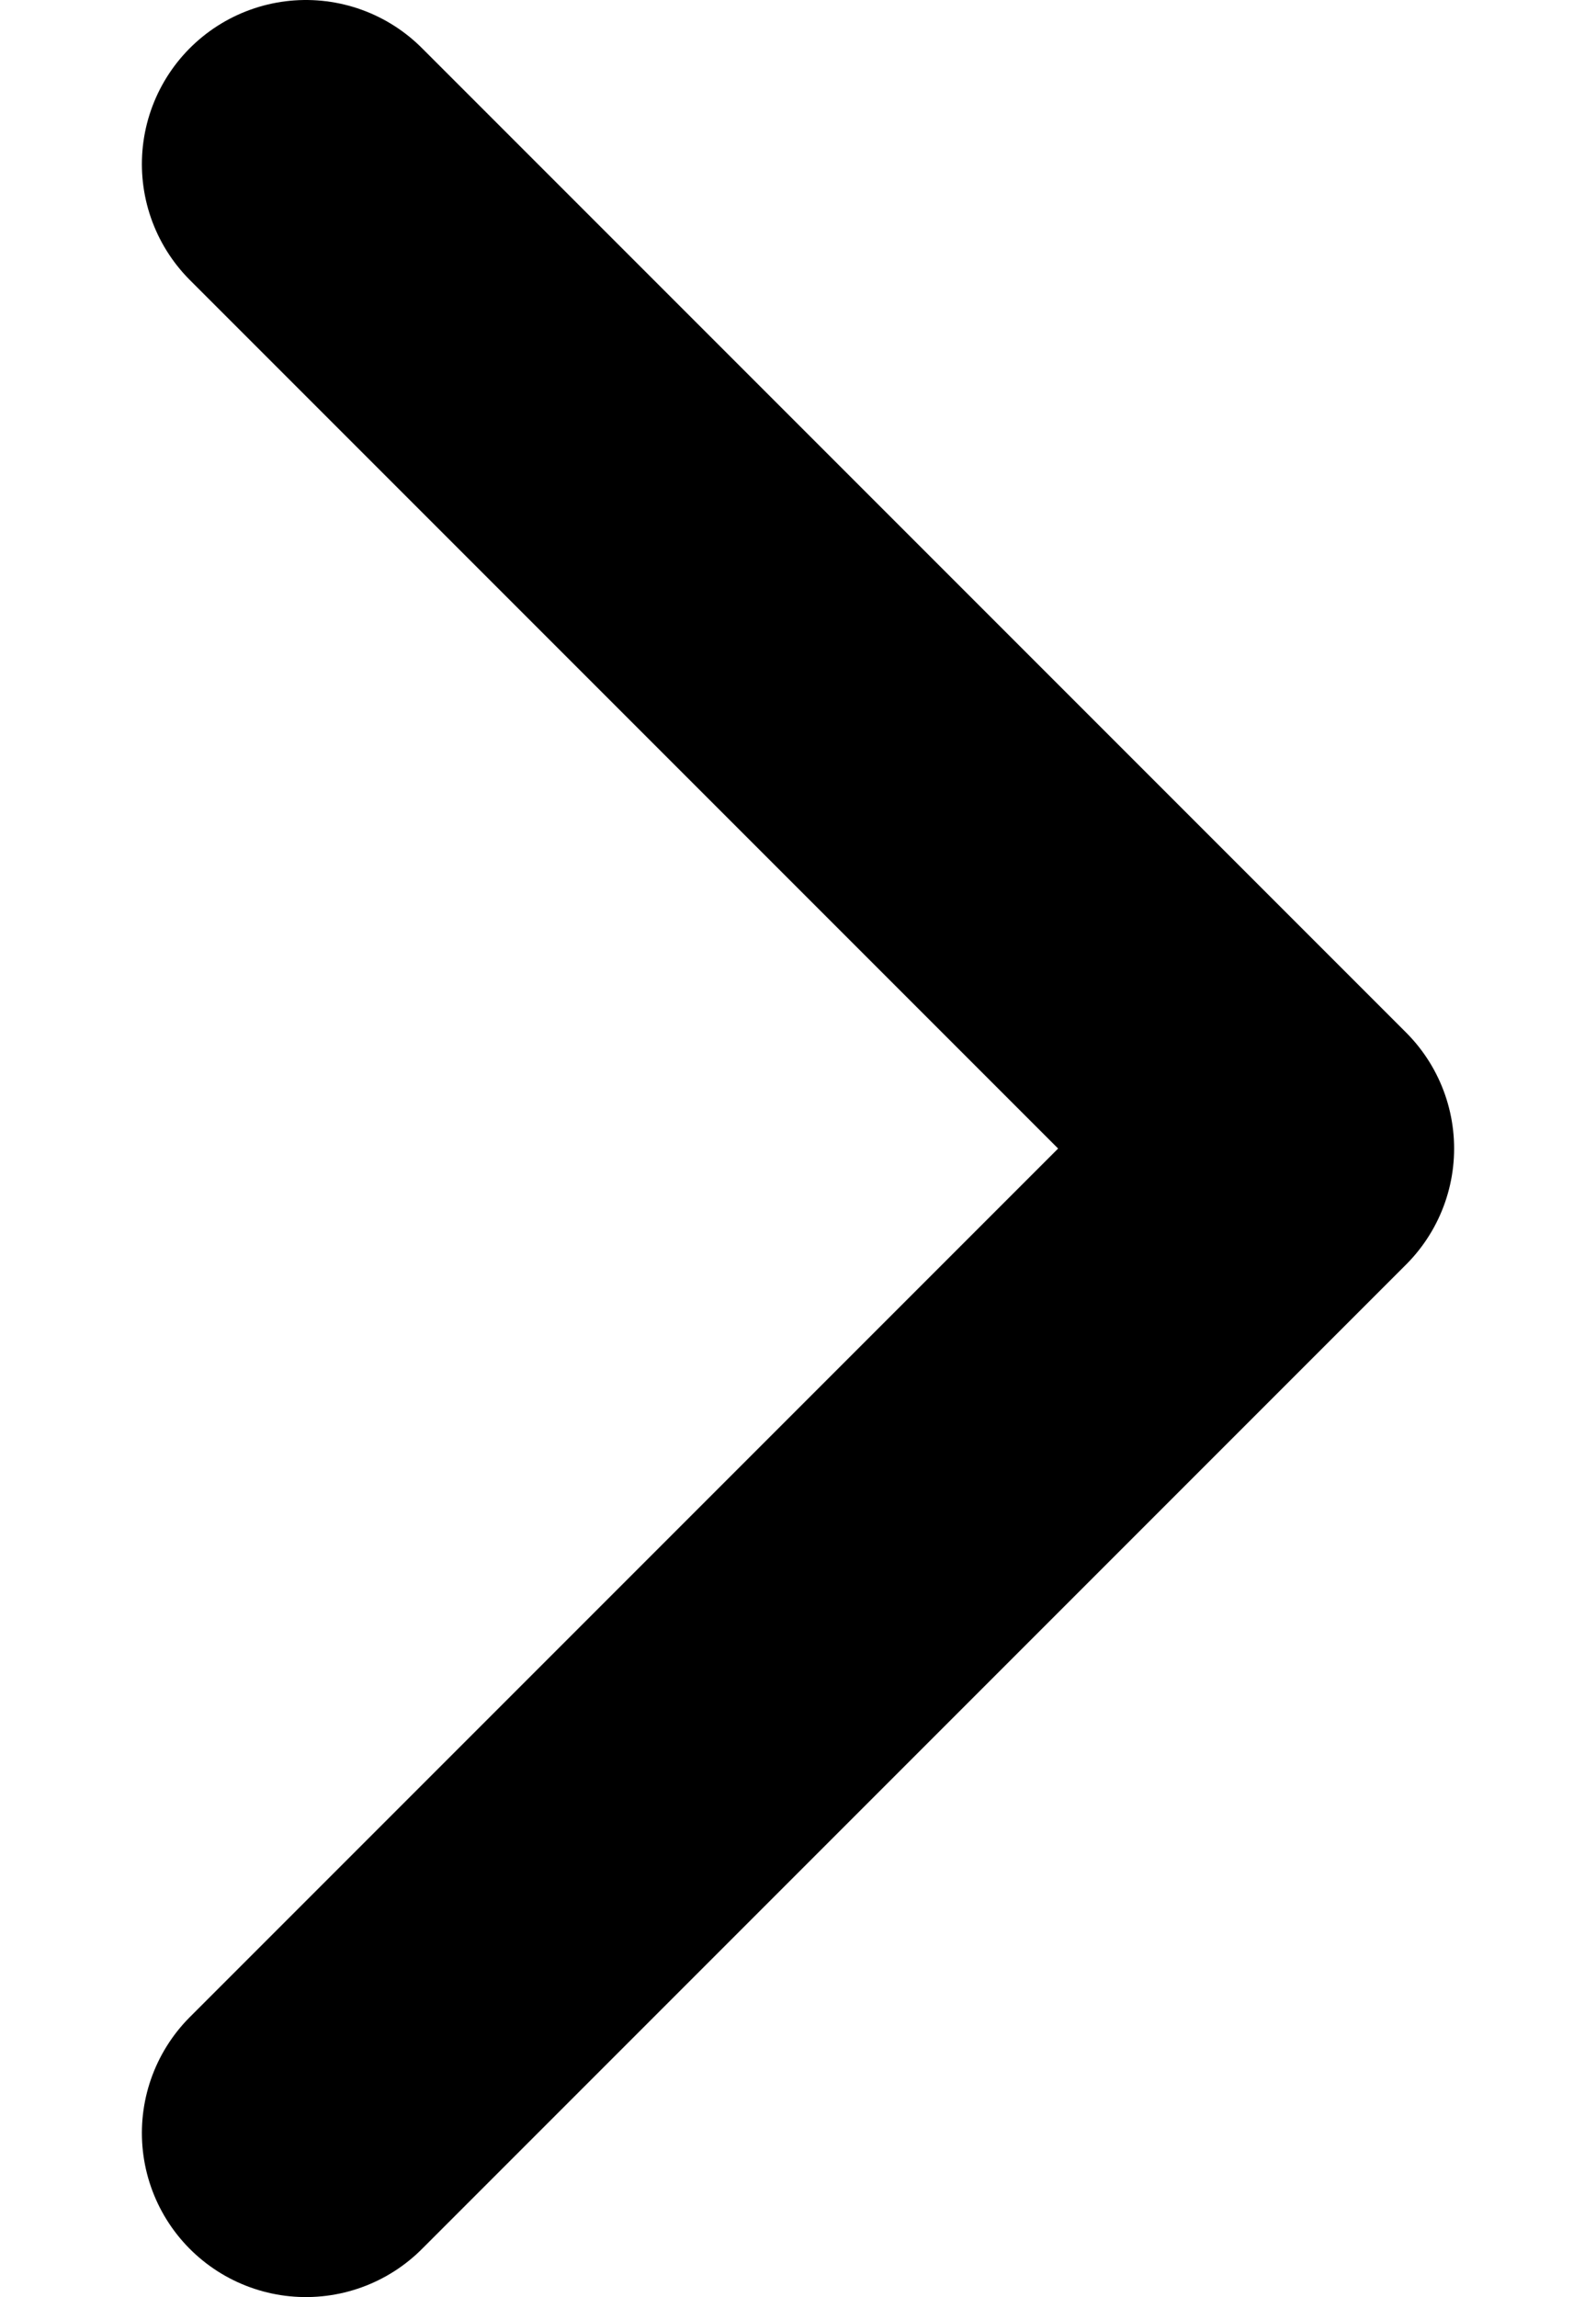 <svg xmlns="http://www.w3.org/2000/svg" 
width="0.556em" height="0.8em" viewBox="0 0 16 28" 
fill="none">
  <g transform="translate(16, 0) scale(-1, 1)">
    <path d="M14 26L2 14L14 2" stroke="black" 
    stroke-width="4" stroke-linecap="round"
    stroke-linejoin="round"></path>
  </g>
</svg>
